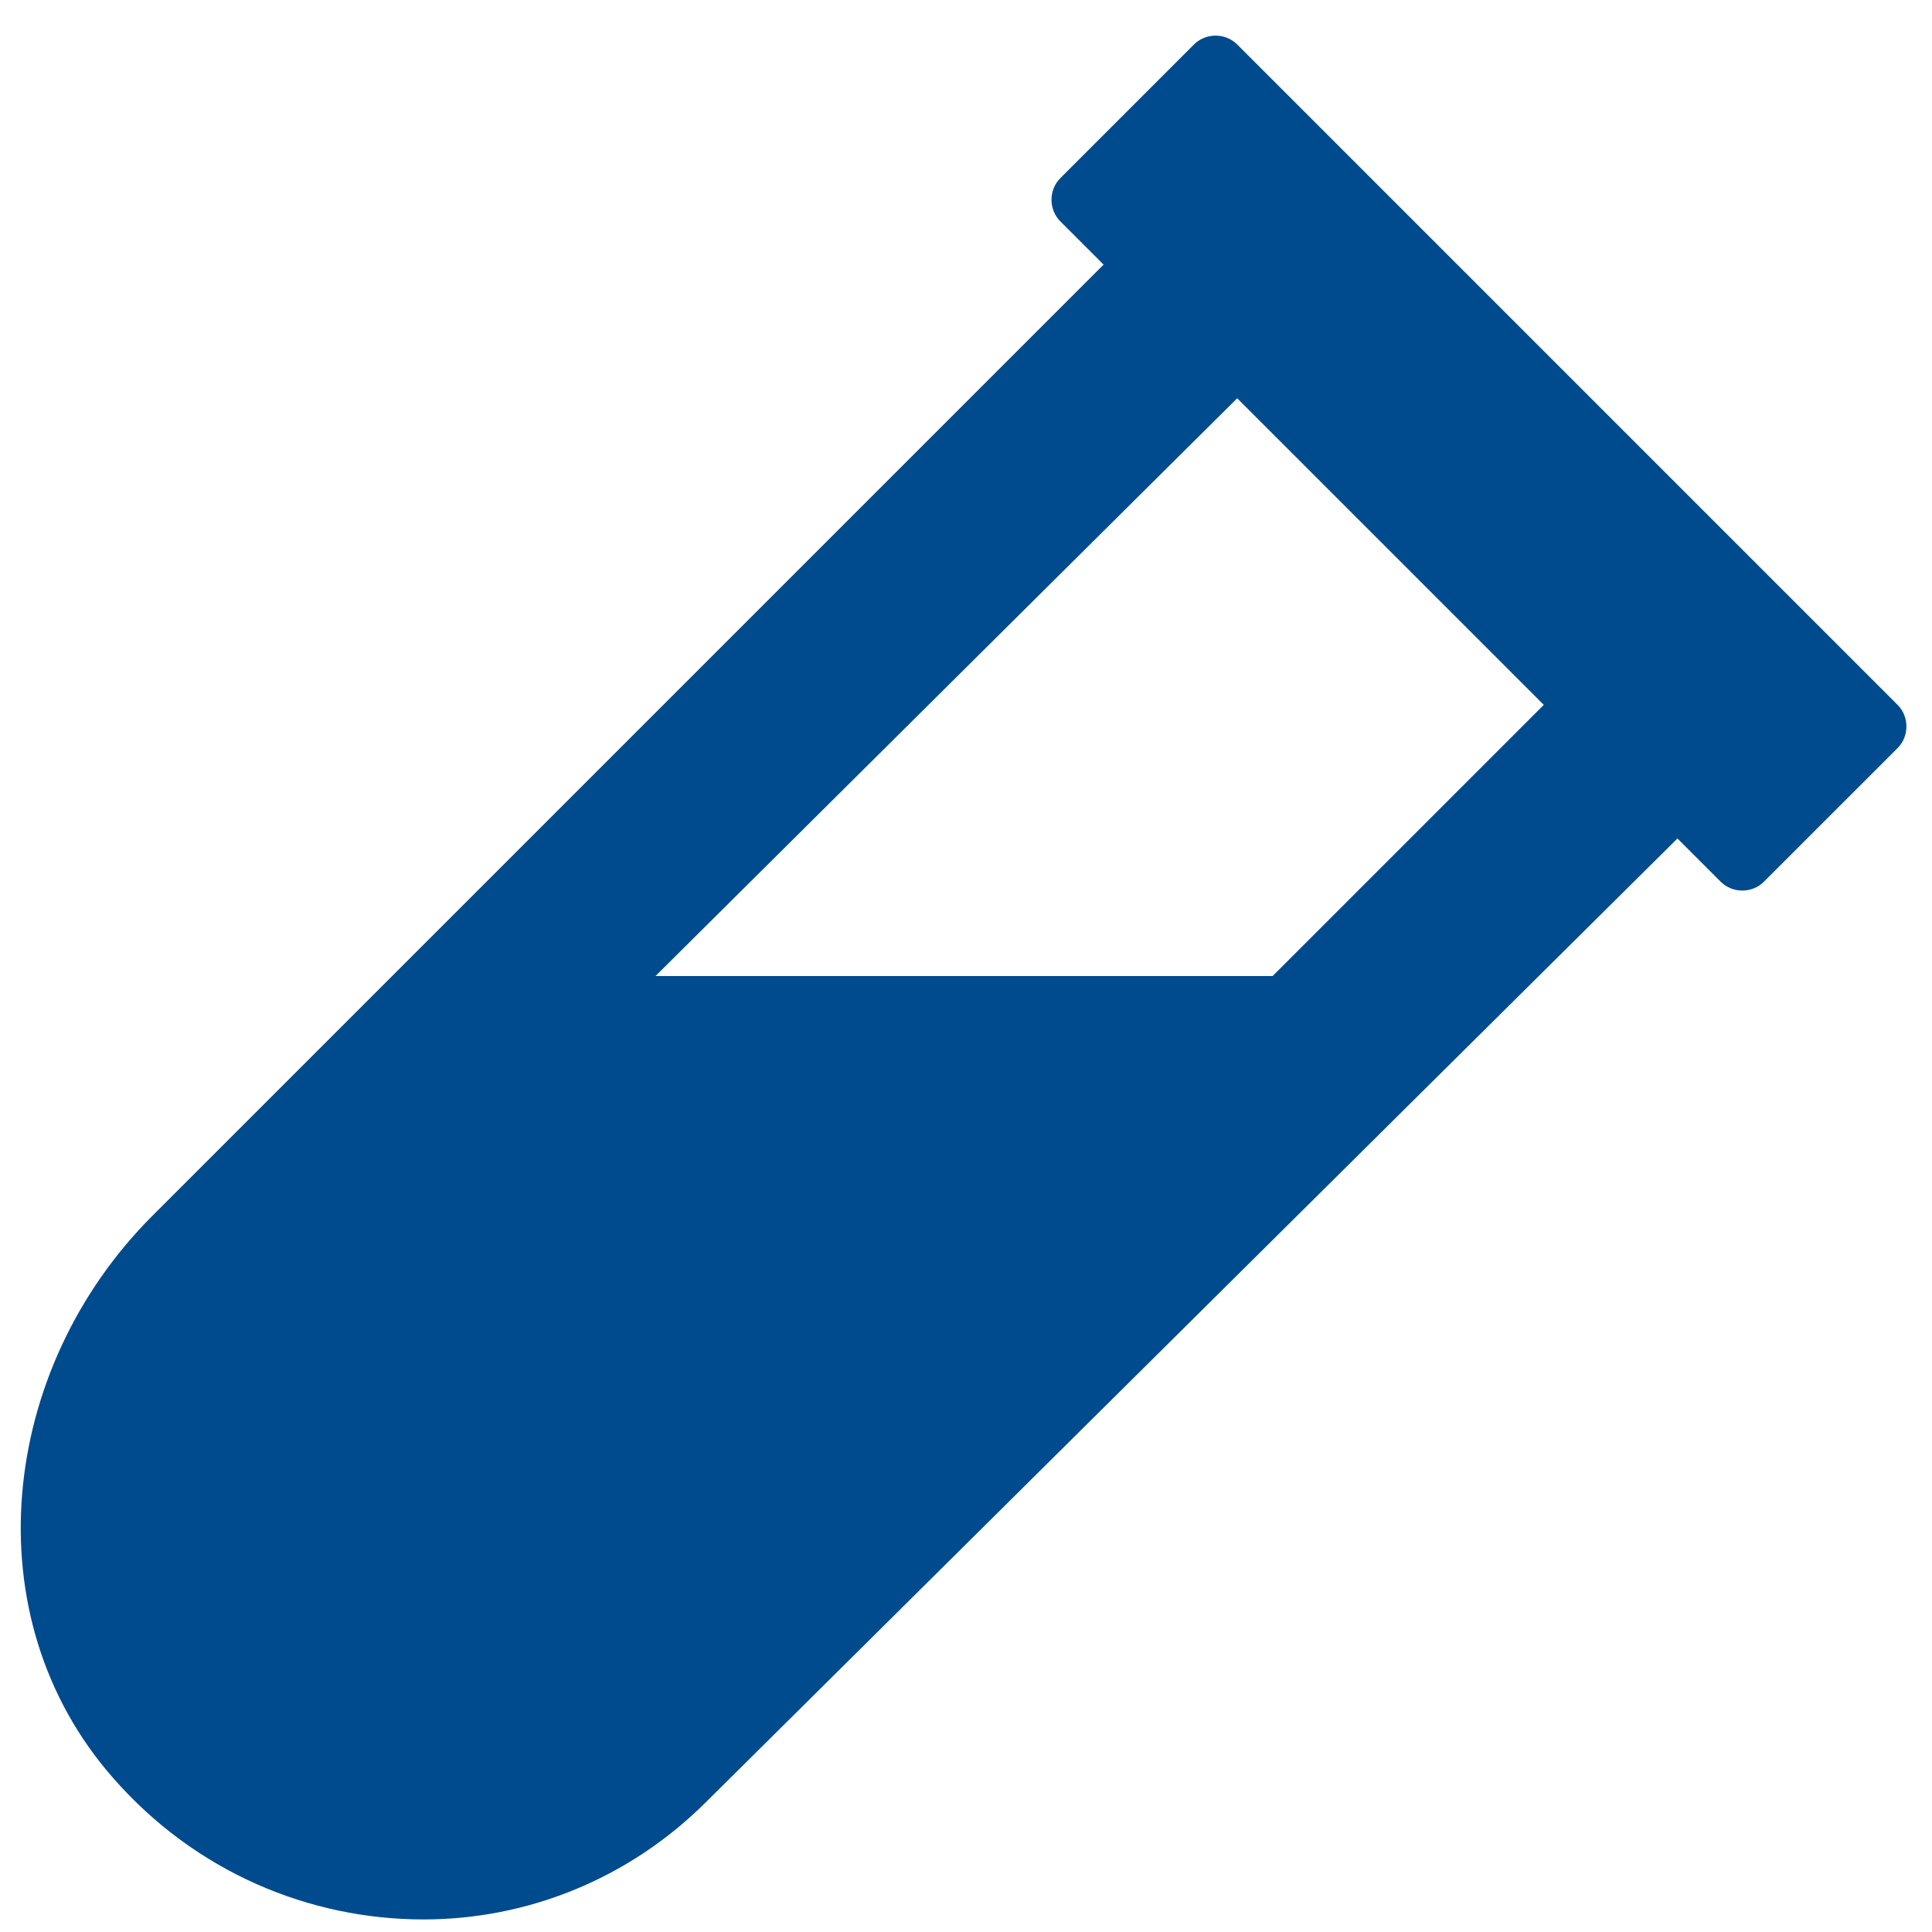 <svg width="48" height="48" viewBox="0 0 48 48" fill="none" xmlns="http://www.w3.org/2000/svg">
<path d="M47.145 17.512L30.738 1.105C30.445 0.812 29.957 0.812 29.664 1.105L26.344 4.426C26.051 4.719 26.051 5.207 26.344 5.5L27.418 6.574L3.785 30.207C-0.023 34.016 -0.707 40.168 2.809 44.172C4.859 46.516 7.691 47.688 10.523 47.688C13.062 47.688 15.602 46.711 17.555 44.758L41.676 20.832L42.75 21.906C43.043 22.199 43.531 22.199 43.824 21.906L47.145 18.586C47.438 18.293 47.438 17.805 47.145 17.512ZM31.617 24.25H16.285L30.738 9.895L38.355 17.512L31.617 24.25Z" fill="#004B8D"/>
</svg>
